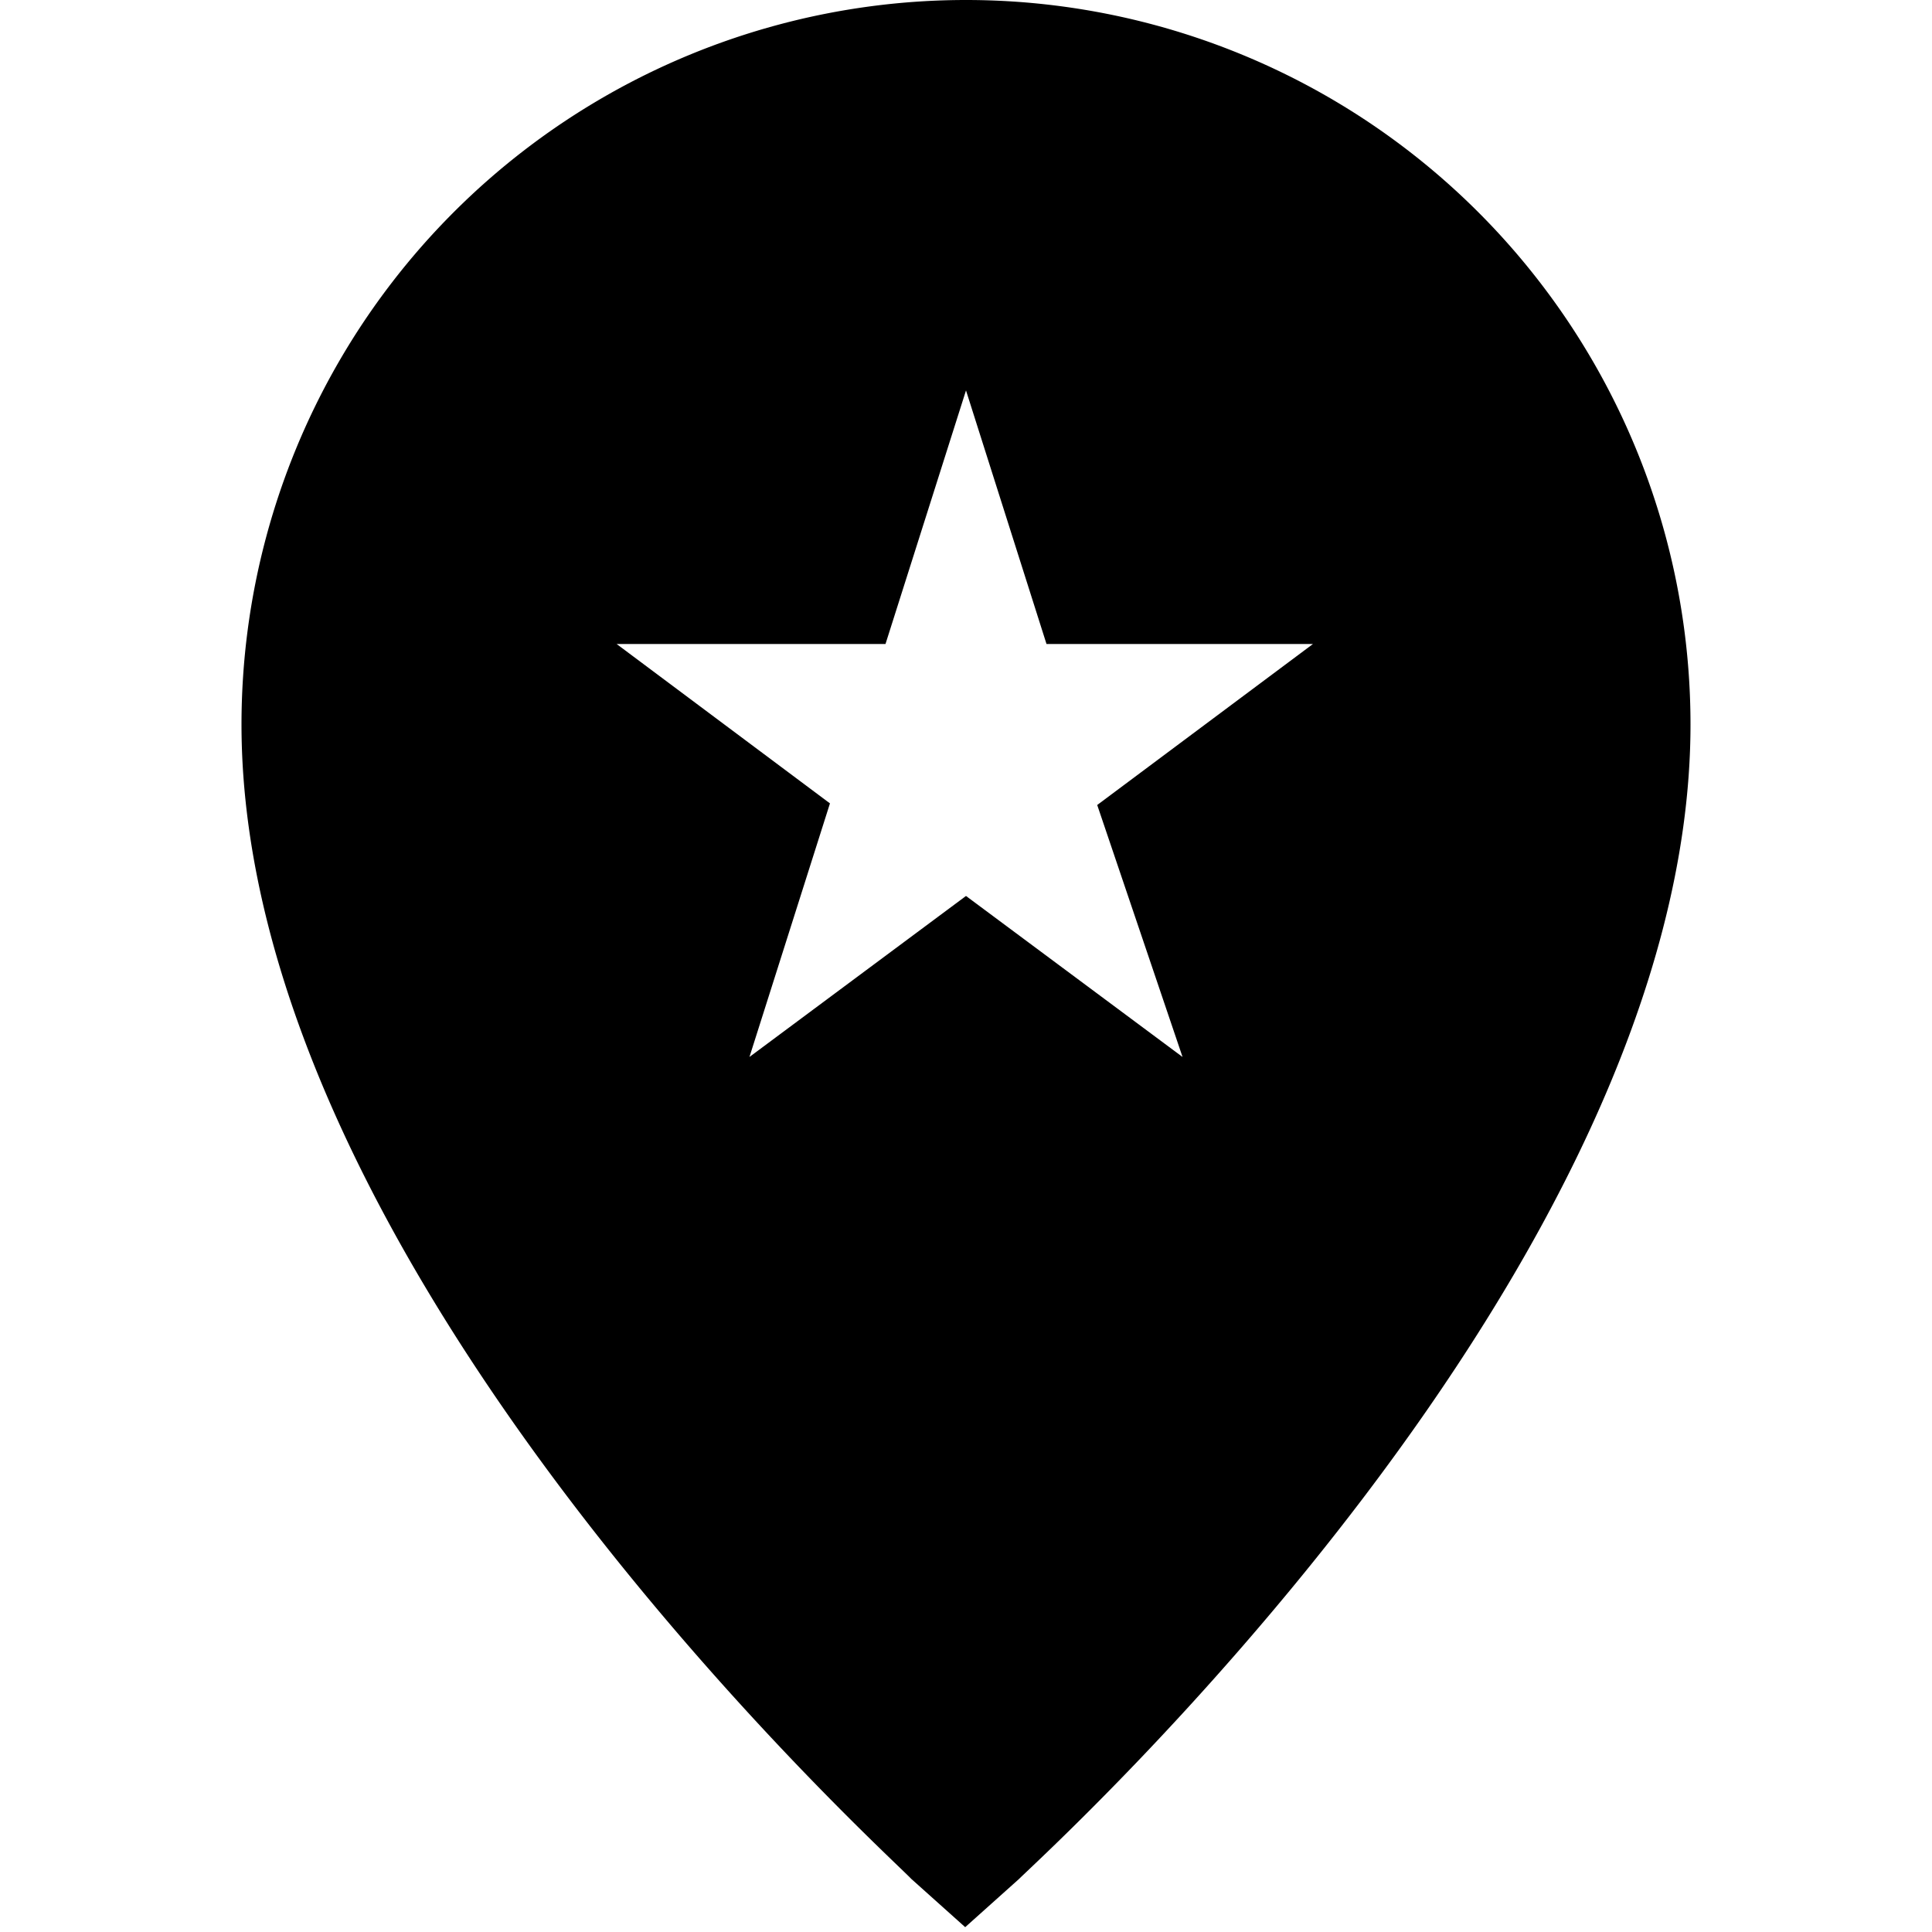 <svg id="Hot_2" data-name="Hot 2" xmlns="http://www.w3.org/2000/svg" viewBox="0 0 24 24"><title>iconoteka_place_favorite_b_f</title><path d="M12,0A9,9,0,0,0,3,9c0,6.77,8,14,8.32,14.34l.67.6.67-.6C13,23,21,15.76,21,9A9,9,0,0,0,12,0Zm2.69,13.13-2.69-2-2.69,2,1-3.15L7.66,8H11l1-3.15L13,8h3.31l-2.68,2Z"/></svg>